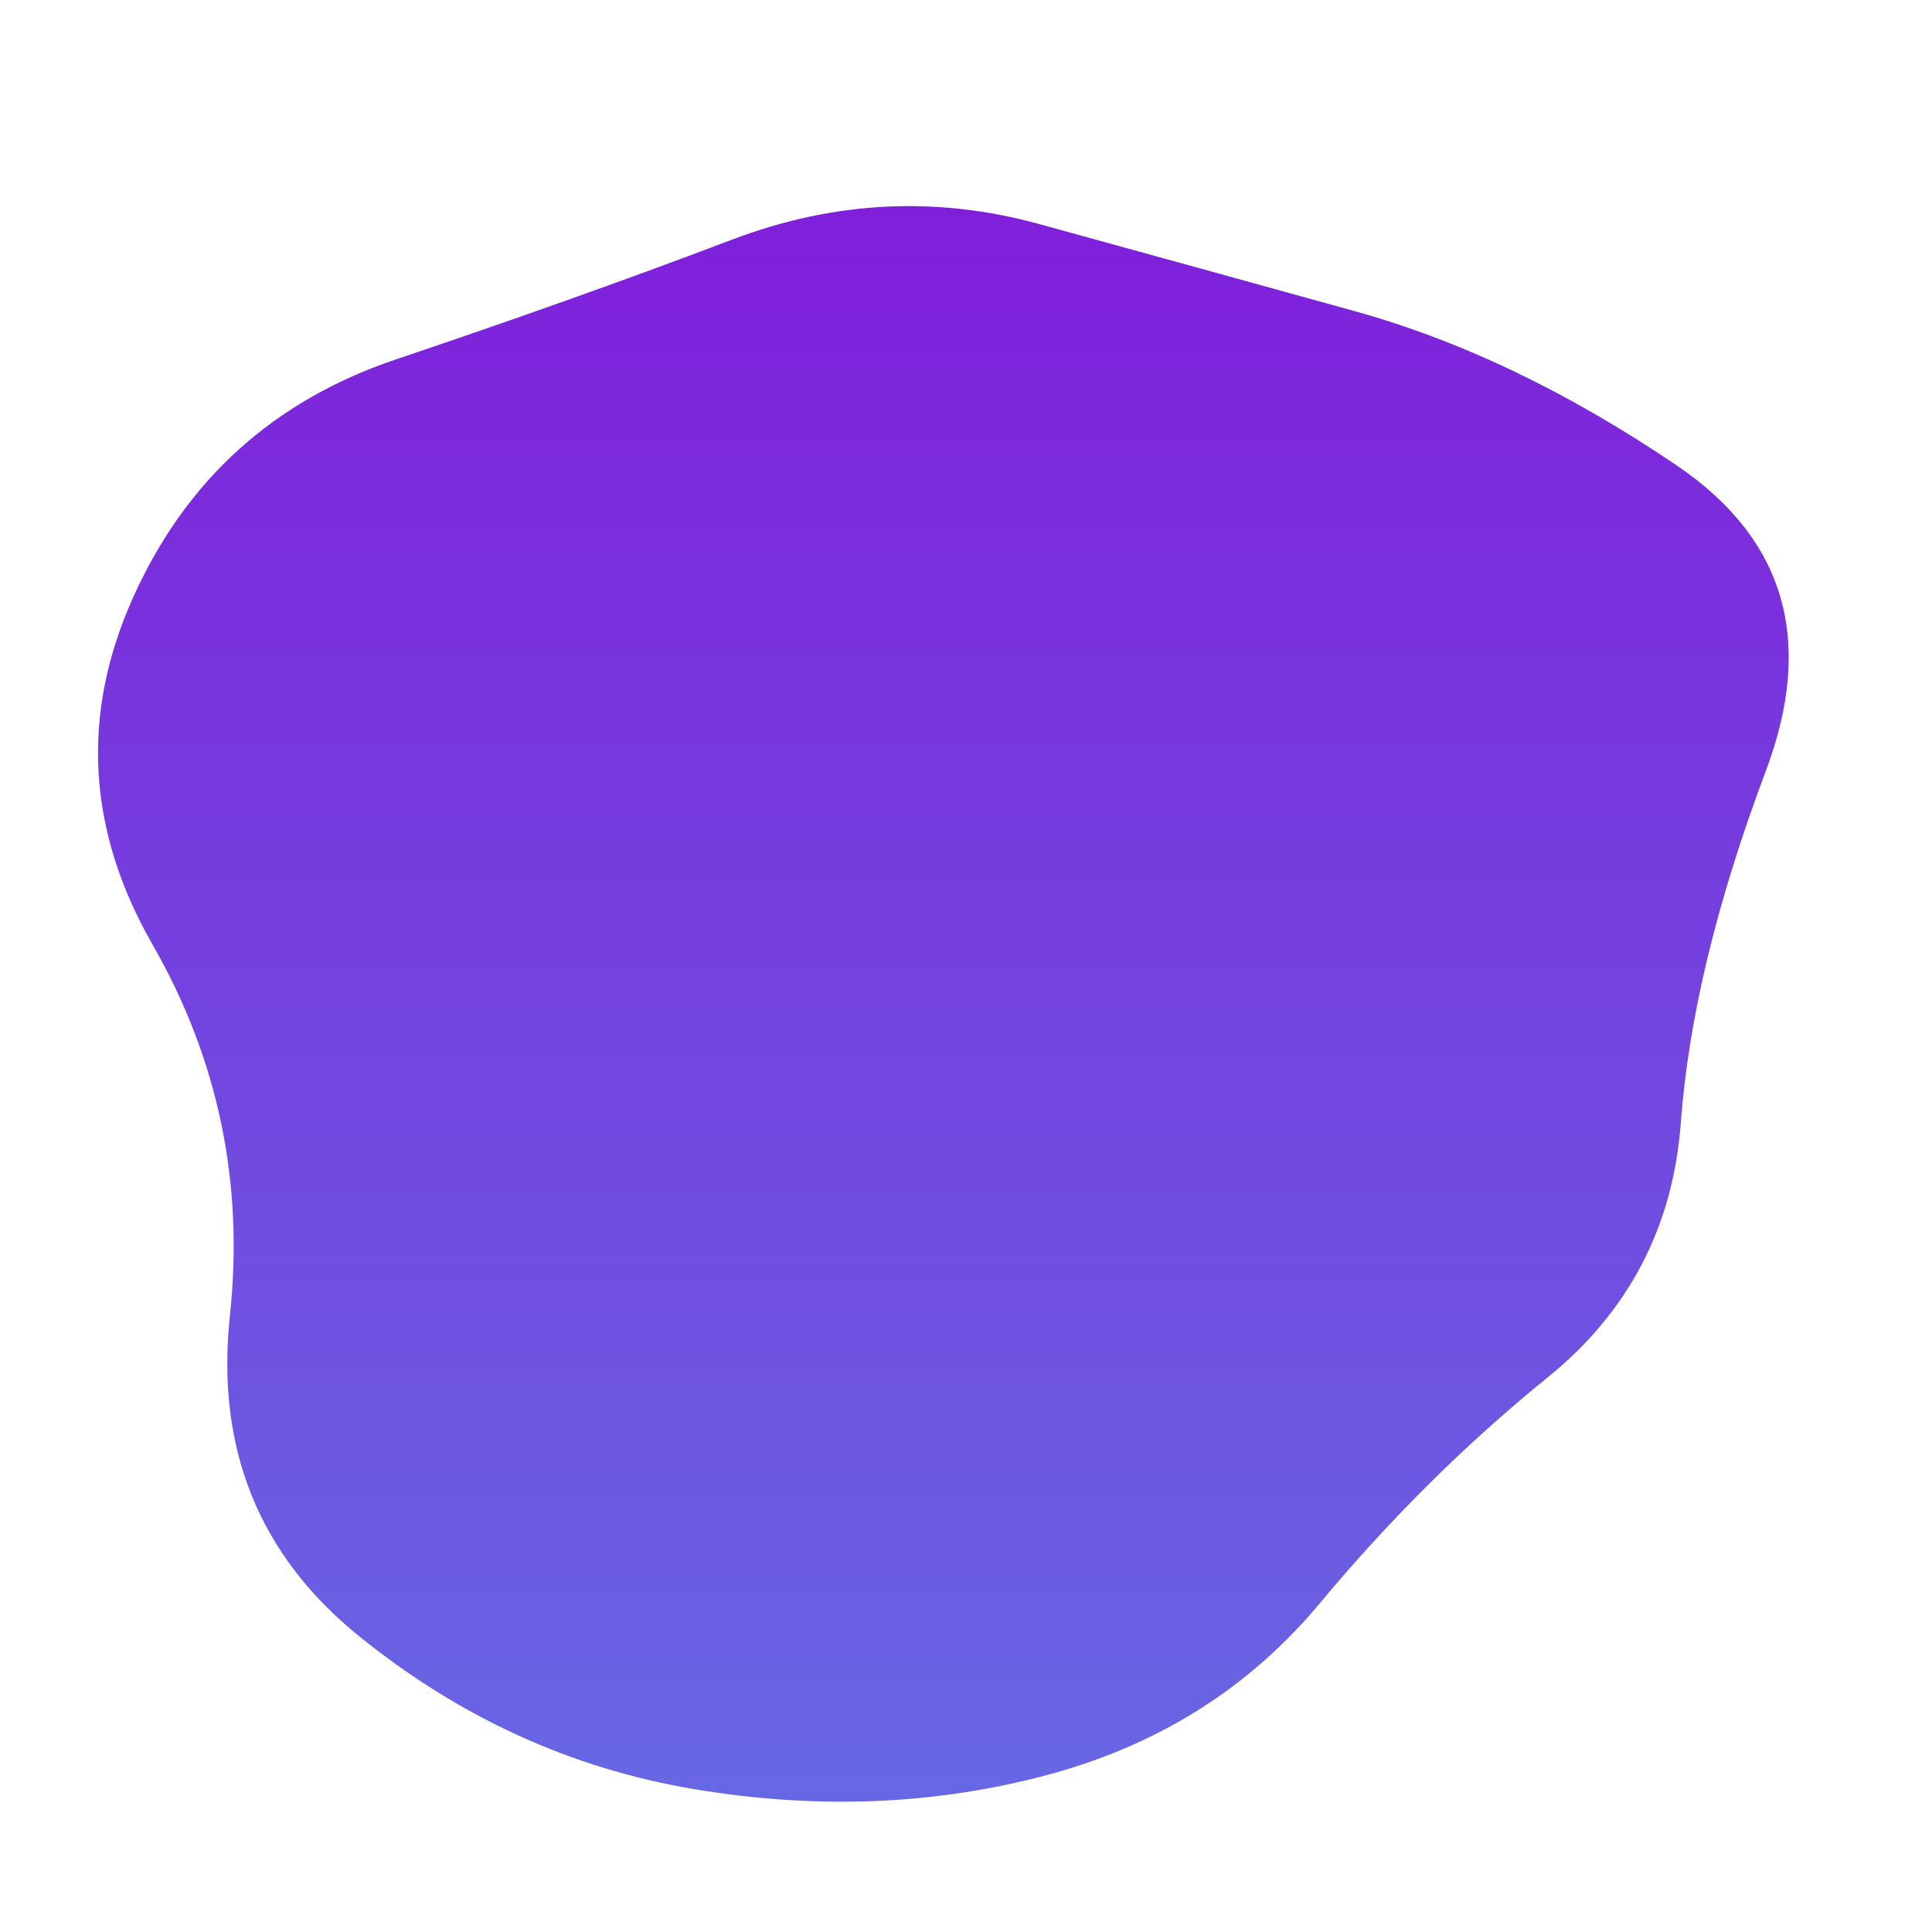 <svg viewBox="0 0 500 500" xmlns="http://www.w3.org/2000/svg" xmlns:xlink="http://www.w3.org/1999/xlink" width="100%" id="blobSvg">
  <defs>
    <linearGradient id="gradient" x1="0%" y1="0%" x2="0%" y2="100%">
      <stop offset="0%" style="stop-color: rgb(128, 30, 218);"></stop>
      <stop offset="100%" style="stop-color: rgb(103, 104, 228);"></stop>
    </linearGradient>
  </defs>
  <path id="blob" d="M435,290.5Q432,331,400.5,356.5Q369,382,341.5,415Q314,448,270.5,459.5Q227,471,179.5,463Q132,455,93,423.5Q54,392,59.5,340.5Q65,289,39.5,244.5Q14,200,34.5,154.5Q55,109,102.5,93Q150,77,189.5,62Q229,47,269,58Q309,69,350.5,80.5Q392,92,434,120.5Q476,149,457,199.5Q438,250,435,290.5Z" fill="url(#gradient)"></path>
</svg>